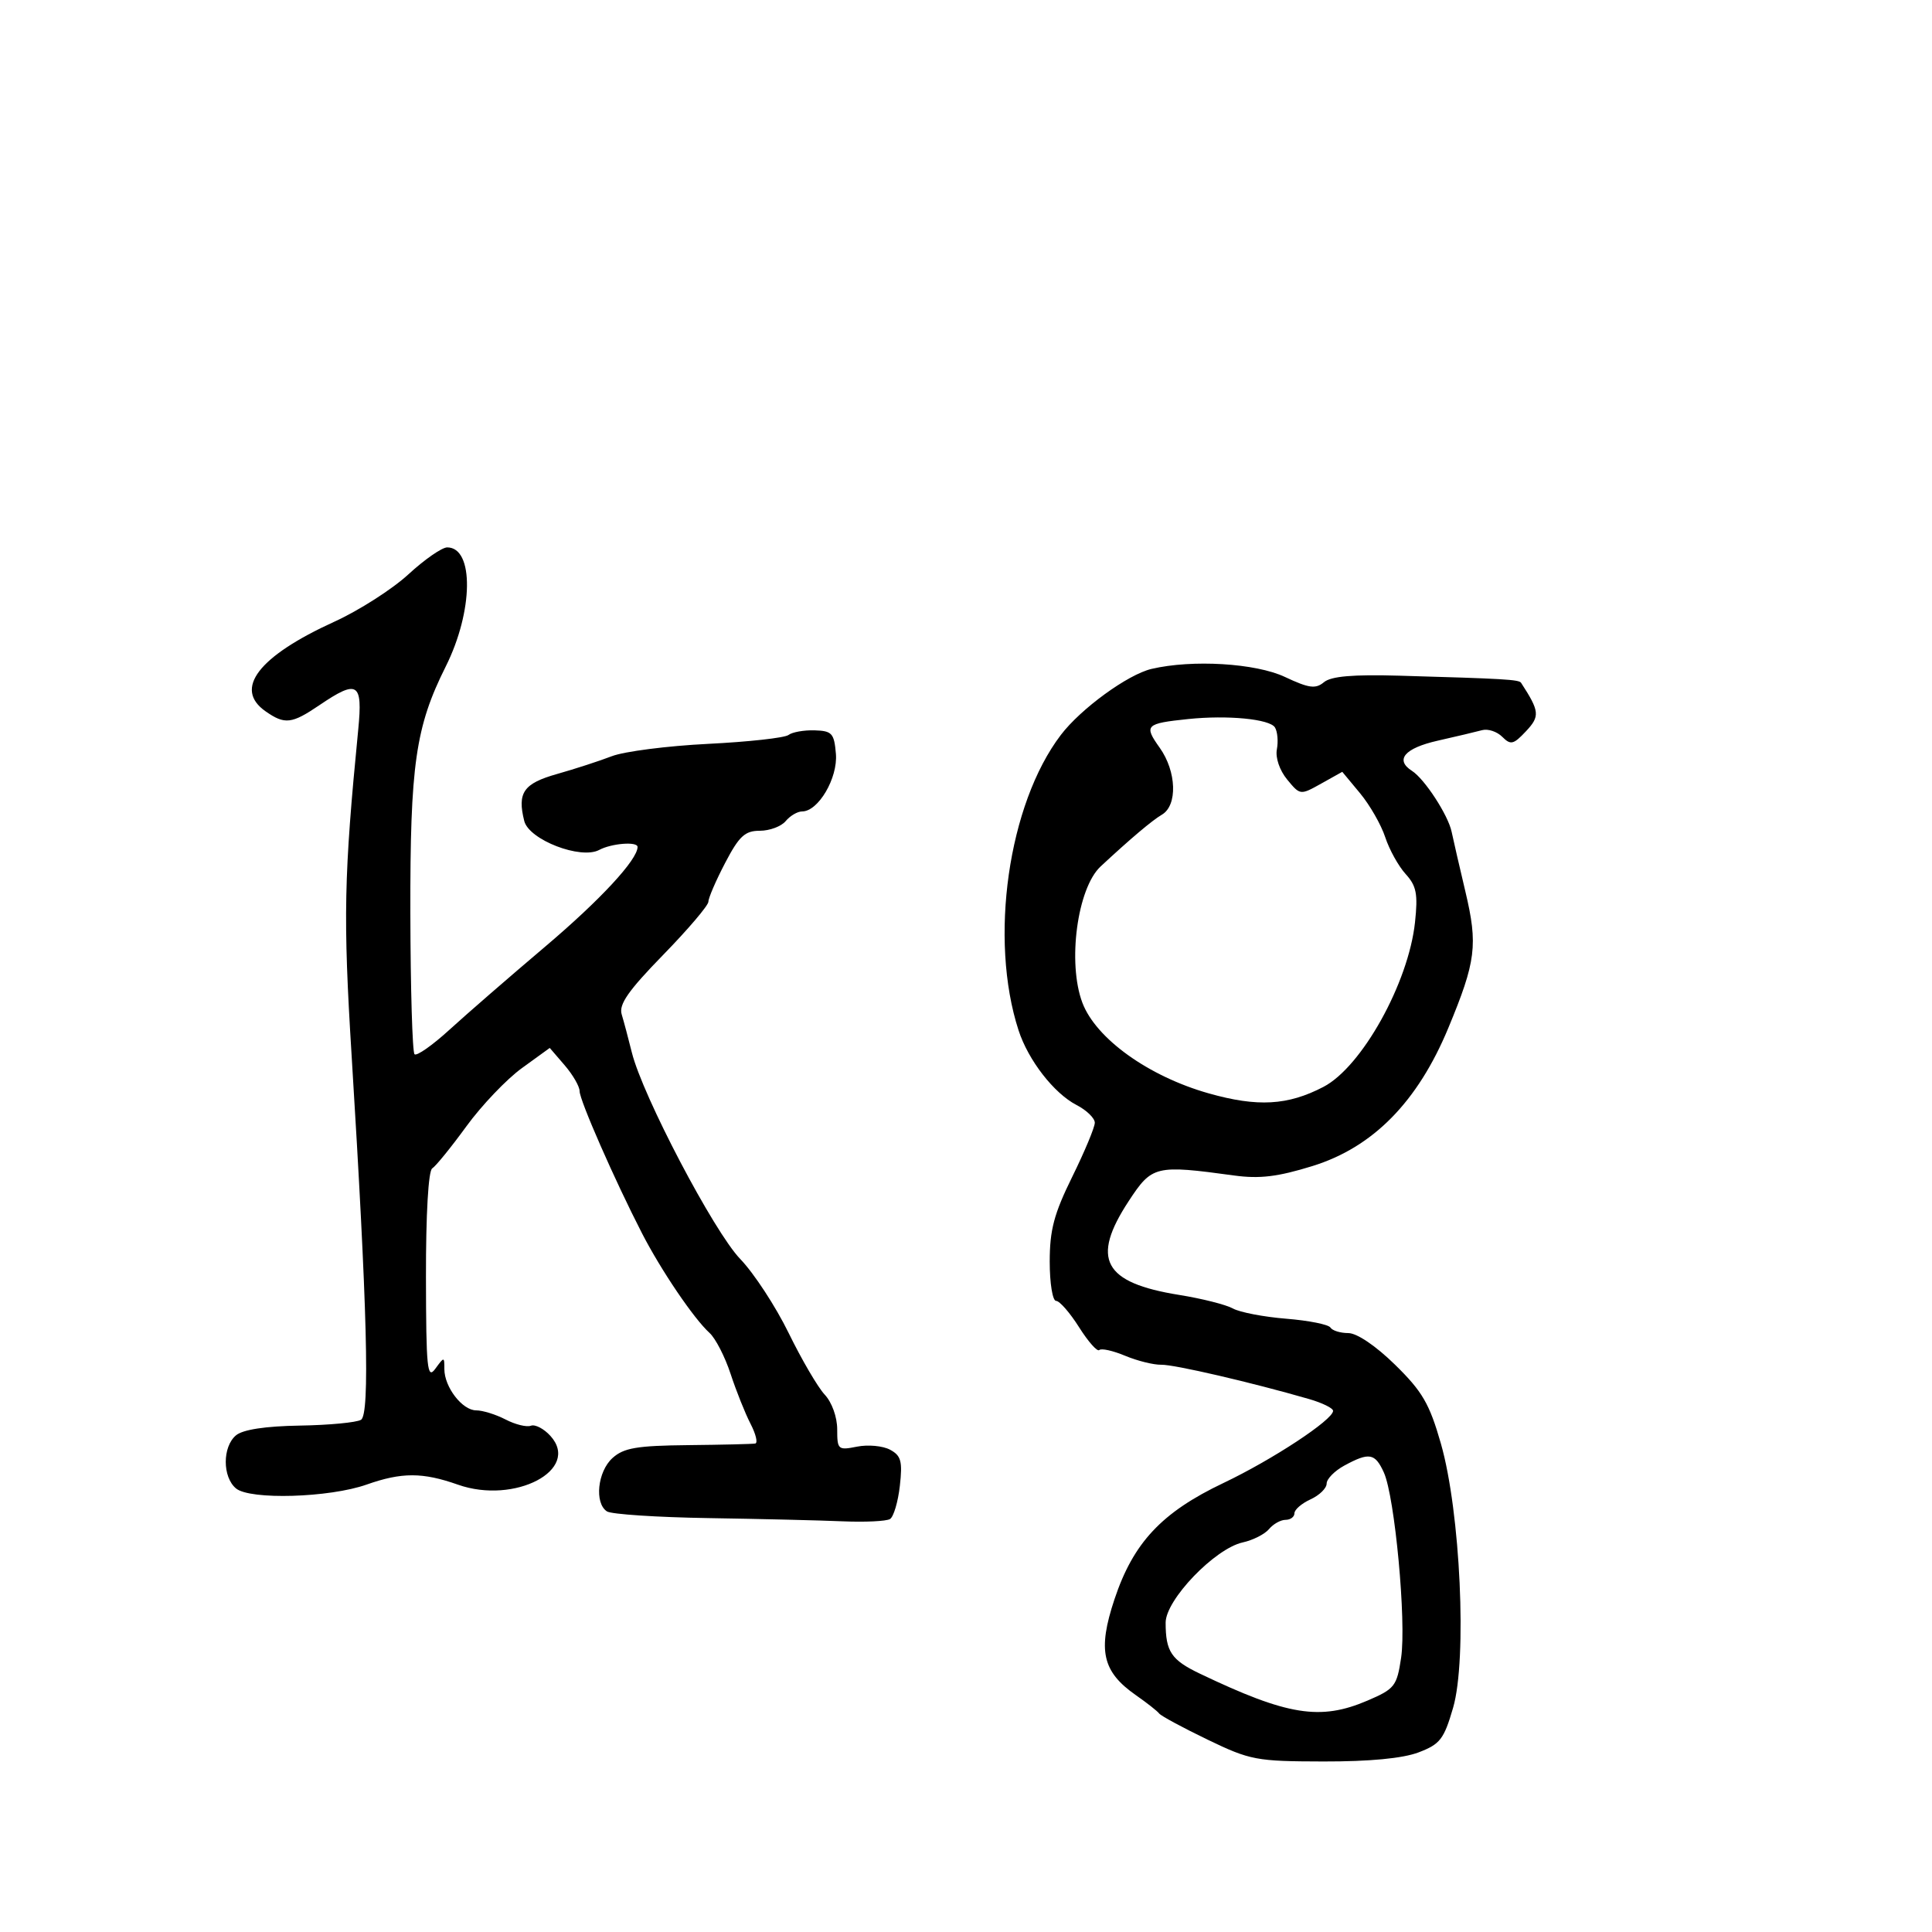 <svg xmlns="http://www.w3.org/2000/svg" width="300" height="300" viewBox="0 0 300 300" version="1.1">
	<path d="M 63.419 89.181 C 60.924 91.481, 55.748 94.792, 51.917 96.538 C 40.132 101.909, 36.248 106.959, 41.223 110.443 C 44.219 112.542, 45.291 112.421, 49.595 109.500 C 55.534 105.470, 56.341 105.971, 55.630 113.250 C 53.392 136.148, 53.266 142.371, 54.605 164 C 57.036 203.255, 57.457 219.600, 56.060 220.463 C 55.377 220.885, 51.103 221.291, 46.562 221.365 C 41.210 221.452, 37.724 221.983, 36.653 222.872 C 34.525 224.639, 34.524 229.360, 36.650 231.125 C 38.828 232.932, 51.141 232.567, 56.933 230.523 C 62.384 228.600, 65.623 228.603, 71.099 230.535 C 79.927 233.650, 90.230 228.226, 85.472 222.969 C 84.457 221.847, 83.091 221.135, 82.438 221.386 C 81.784 221.636, 80.016 221.202, 78.510 220.421 C 77.004 219.639, 74.948 219, 73.942 219 C 71.786 219, 69 215.385, 69 212.586 C 69 210.644, 68.981 210.643, 67.584 212.554 C 66.342 214.253, 66.166 212.507, 66.143 198.268 C 66.128 188.521, 66.516 181.799, 67.116 181.428 C 67.665 181.089, 70.050 178.151, 72.417 174.899 C 74.783 171.647, 78.664 167.577, 81.042 165.855 L 85.365 162.723 87.683 165.417 C 88.957 166.899, 90 168.705, 90 169.431 C 90 170.843, 95.458 183.276, 99.688 191.500 C 102.650 197.258, 107.735 204.761, 110.179 206.977 C 111.103 207.815, 112.572 210.673, 113.444 213.328 C 114.316 215.983, 115.709 219.471, 116.540 221.078 C 117.371 222.685, 117.702 224.067, 117.276 224.149 C 116.849 224.232, 112.160 224.344, 106.855 224.399 C 98.865 224.483, 96.849 224.827, 95.105 226.405 C 92.782 228.507, 92.276 233.413, 94.250 234.691 C 94.938 235.136, 102.025 235.603, 110 235.729 C 117.975 235.854, 127.354 236.079, 130.842 236.229 C 134.330 236.378, 137.641 236.218, 138.201 235.874 C 138.760 235.529, 139.447 233.211, 139.728 230.723 C 140.159 226.894, 139.924 226.030, 138.201 225.107 C 137.080 224.508, 134.777 224.295, 133.082 224.634 C 130.136 225.223, 130 225.104, 130 221.939 C 130 220.045, 129.173 217.746, 128.066 216.564 C 127.002 215.429, 124.483 211.125, 122.467 207 C 120.452 202.875, 117.068 197.700, 114.947 195.500 C 110.860 191.261, 99.791 170.177, 98.116 163.443 C 97.577 161.274, 96.865 158.600, 96.533 157.500 C 96.071 155.966, 97.571 153.818, 102.965 148.284 C 106.834 144.316, 110 140.595, 110 140.016 C 110 139.437, 111.172 136.721, 112.605 133.982 C 114.776 129.830, 115.672 129, 117.982 129 C 119.507 129, 121.315 128.325, 122 127.500 C 122.685 126.675, 123.832 126, 124.550 126 C 127.069 126, 130.114 120.809, 129.799 117.053 C 129.530 113.863, 129.194 113.491, 126.500 113.407 C 124.850 113.356, 123.020 113.680, 122.434 114.127 C 121.848 114.574, 116.223 115.195, 109.934 115.508 C 103.645 115.820, 96.925 116.683, 95 117.424 C 93.075 118.166, 89.252 119.408, 86.504 120.184 C 81.288 121.659, 80.300 123.074, 81.406 127.483 C 82.140 130.406, 90.178 133.510, 93.044 131.977 C 94.963 130.950, 99 130.636, 99 131.514 C 99 133.498, 93.195 139.760, 84.645 147 C 79.124 151.675, 72.438 157.481, 69.788 159.901 C 67.138 162.322, 64.698 164.031, 64.366 163.700 C 64.035 163.368, 63.744 153.513, 63.720 141.798 C 63.674 118.759, 64.517 112.881, 69.211 103.500 C 73.512 94.907, 73.635 85, 69.442 85 C 68.625 85, 65.914 86.882, 63.419 89.181 M 178.809 103.868 C 175.122 104.734, 167.827 110.047, 164.723 114.128 C 156.546 124.877, 153.552 145.819, 158.165 160 C 159.676 164.644, 163.659 169.772, 167.164 171.585 C 168.724 172.391, 170 173.629, 170 174.336 C 170 175.042, 168.425 178.817, 166.500 182.725 C 163.662 188.486, 163 190.980, 163 195.915 C 163 199.262, 163.444 202, 163.987 202 C 164.531 202, 166.138 203.843, 167.560 206.094 C 168.981 208.346, 170.394 209.939, 170.699 209.634 C 171.004 209.329, 172.808 209.728, 174.707 210.522 C 176.605 211.315, 179.136 211.943, 180.330 211.917 C 182.331 211.873, 194.323 214.656, 203.250 217.236 C 205.313 217.832, 207 218.660, 207 219.075 C 207 220.464, 197.581 226.663, 189.977 230.279 C 180.387 234.840, 175.980 239.544, 173.051 248.348 C 170.415 256.269, 171.156 259.581, 176.382 263.228 C 178.097 264.424, 179.725 265.706, 180 266.076 C 180.275 266.445, 183.650 268.267, 187.500 270.124 C 194.134 273.323, 195.075 273.501, 205.500 273.521 C 212.662 273.535, 217.815 273.043, 220.268 272.112 C 223.618 270.841, 224.214 270.071, 225.638 265.174 C 227.830 257.634, 226.772 234.739, 223.743 224.164 C 221.966 217.959, 220.868 216.071, 216.623 211.914 C 213.627 208.980, 210.701 207, 209.362 207 C 208.128 207, 206.879 206.613, 206.586 206.139 C 206.293 205.666, 203.205 205.049, 199.723 204.770 C 196.241 204.490, 192.516 203.776, 191.446 203.182 C 190.376 202.587, 186.626 201.640, 183.114 201.077 C 171.320 199.184, 169.349 195.515, 175.275 186.489 C 178.889 180.984, 179.407 180.859, 191.642 182.531 C 195.593 183.071, 198.404 182.732, 203.788 181.066 C 213.191 178.155, 220.134 171.101, 224.898 159.616 C 229.194 149.264, 229.510 146.735, 227.548 138.454 C 226.641 134.629, 225.677 130.442, 225.406 129.150 C 224.861 126.558, 221.211 120.955, 219.250 119.700 C 216.564 117.982, 218.105 116.176, 223.250 115.012 C 226.137 114.360, 229.240 113.624, 230.145 113.379 C 231.049 113.133, 232.456 113.599, 233.270 114.413 C 234.578 115.721, 235.008 115.620, 236.950 113.553 C 239.150 111.211, 239.075 110.462, 236.191 106.024 C 235.863 105.520, 233.599 105.388, 217.326 104.921 C 210.080 104.714, 206.700 105.004, 205.585 105.929 C 204.281 107.012, 203.266 106.875, 199.520 105.115 C 194.971 102.976, 185.132 102.384, 178.809 103.868 M 184.500 111.653 C 177.870 112.344, 177.594 112.621, 180.078 116.109 C 182.702 119.795, 182.876 125.061, 180.421 126.500 C 178.895 127.394, 175.546 130.224, 170.905 134.540 C 167.280 137.911, 165.727 149.501, 168.070 155.701 C 170.176 161.275, 178.336 167.130, 187.684 169.776 C 195.275 171.924, 199.968 171.658, 205.510 168.767 C 211.466 165.660, 218.714 152.628, 219.721 143.217 C 220.192 138.818, 219.949 137.563, 218.266 135.717 C 217.155 134.498, 215.729 131.925, 215.097 130 C 214.466 128.075, 212.706 125.003, 211.188 123.174 L 208.427 119.848 205.160 121.674 C 201.905 123.494, 201.886 123.491, 199.869 121.044 C 198.696 119.620, 198.025 117.651, 198.272 116.359 C 198.506 115.132, 198.372 113.601, 197.973 112.956 C 197.165 111.649, 190.619 111.016, 184.500 111.653 M 208.750 227.572 C 207.238 228.393, 206 229.652, 206 230.371 C 206 231.091, 204.875 232.192, 203.500 232.818 C 202.125 233.445, 201 234.417, 201 234.979 C 201 235.540, 200.380 236, 199.622 236 C 198.865 236, 197.709 236.646, 197.053 237.436 C 196.398 238.225, 194.561 239.157, 192.971 239.506 C 188.645 240.456, 181 248.413, 181 251.965 C 181 256.462, 181.876 257.764, 186.339 259.895 C 199.948 266.395, 205.016 267.208, 212.346 264.066 C 216.566 262.257, 216.903 261.828, 217.563 257.429 C 218.402 251.835, 216.591 232.391, 214.882 228.640 C 213.512 225.634, 212.612 225.477, 208.750 227.572" stroke="none" fill="black" fill-rule="evenodd"/>
</svg>